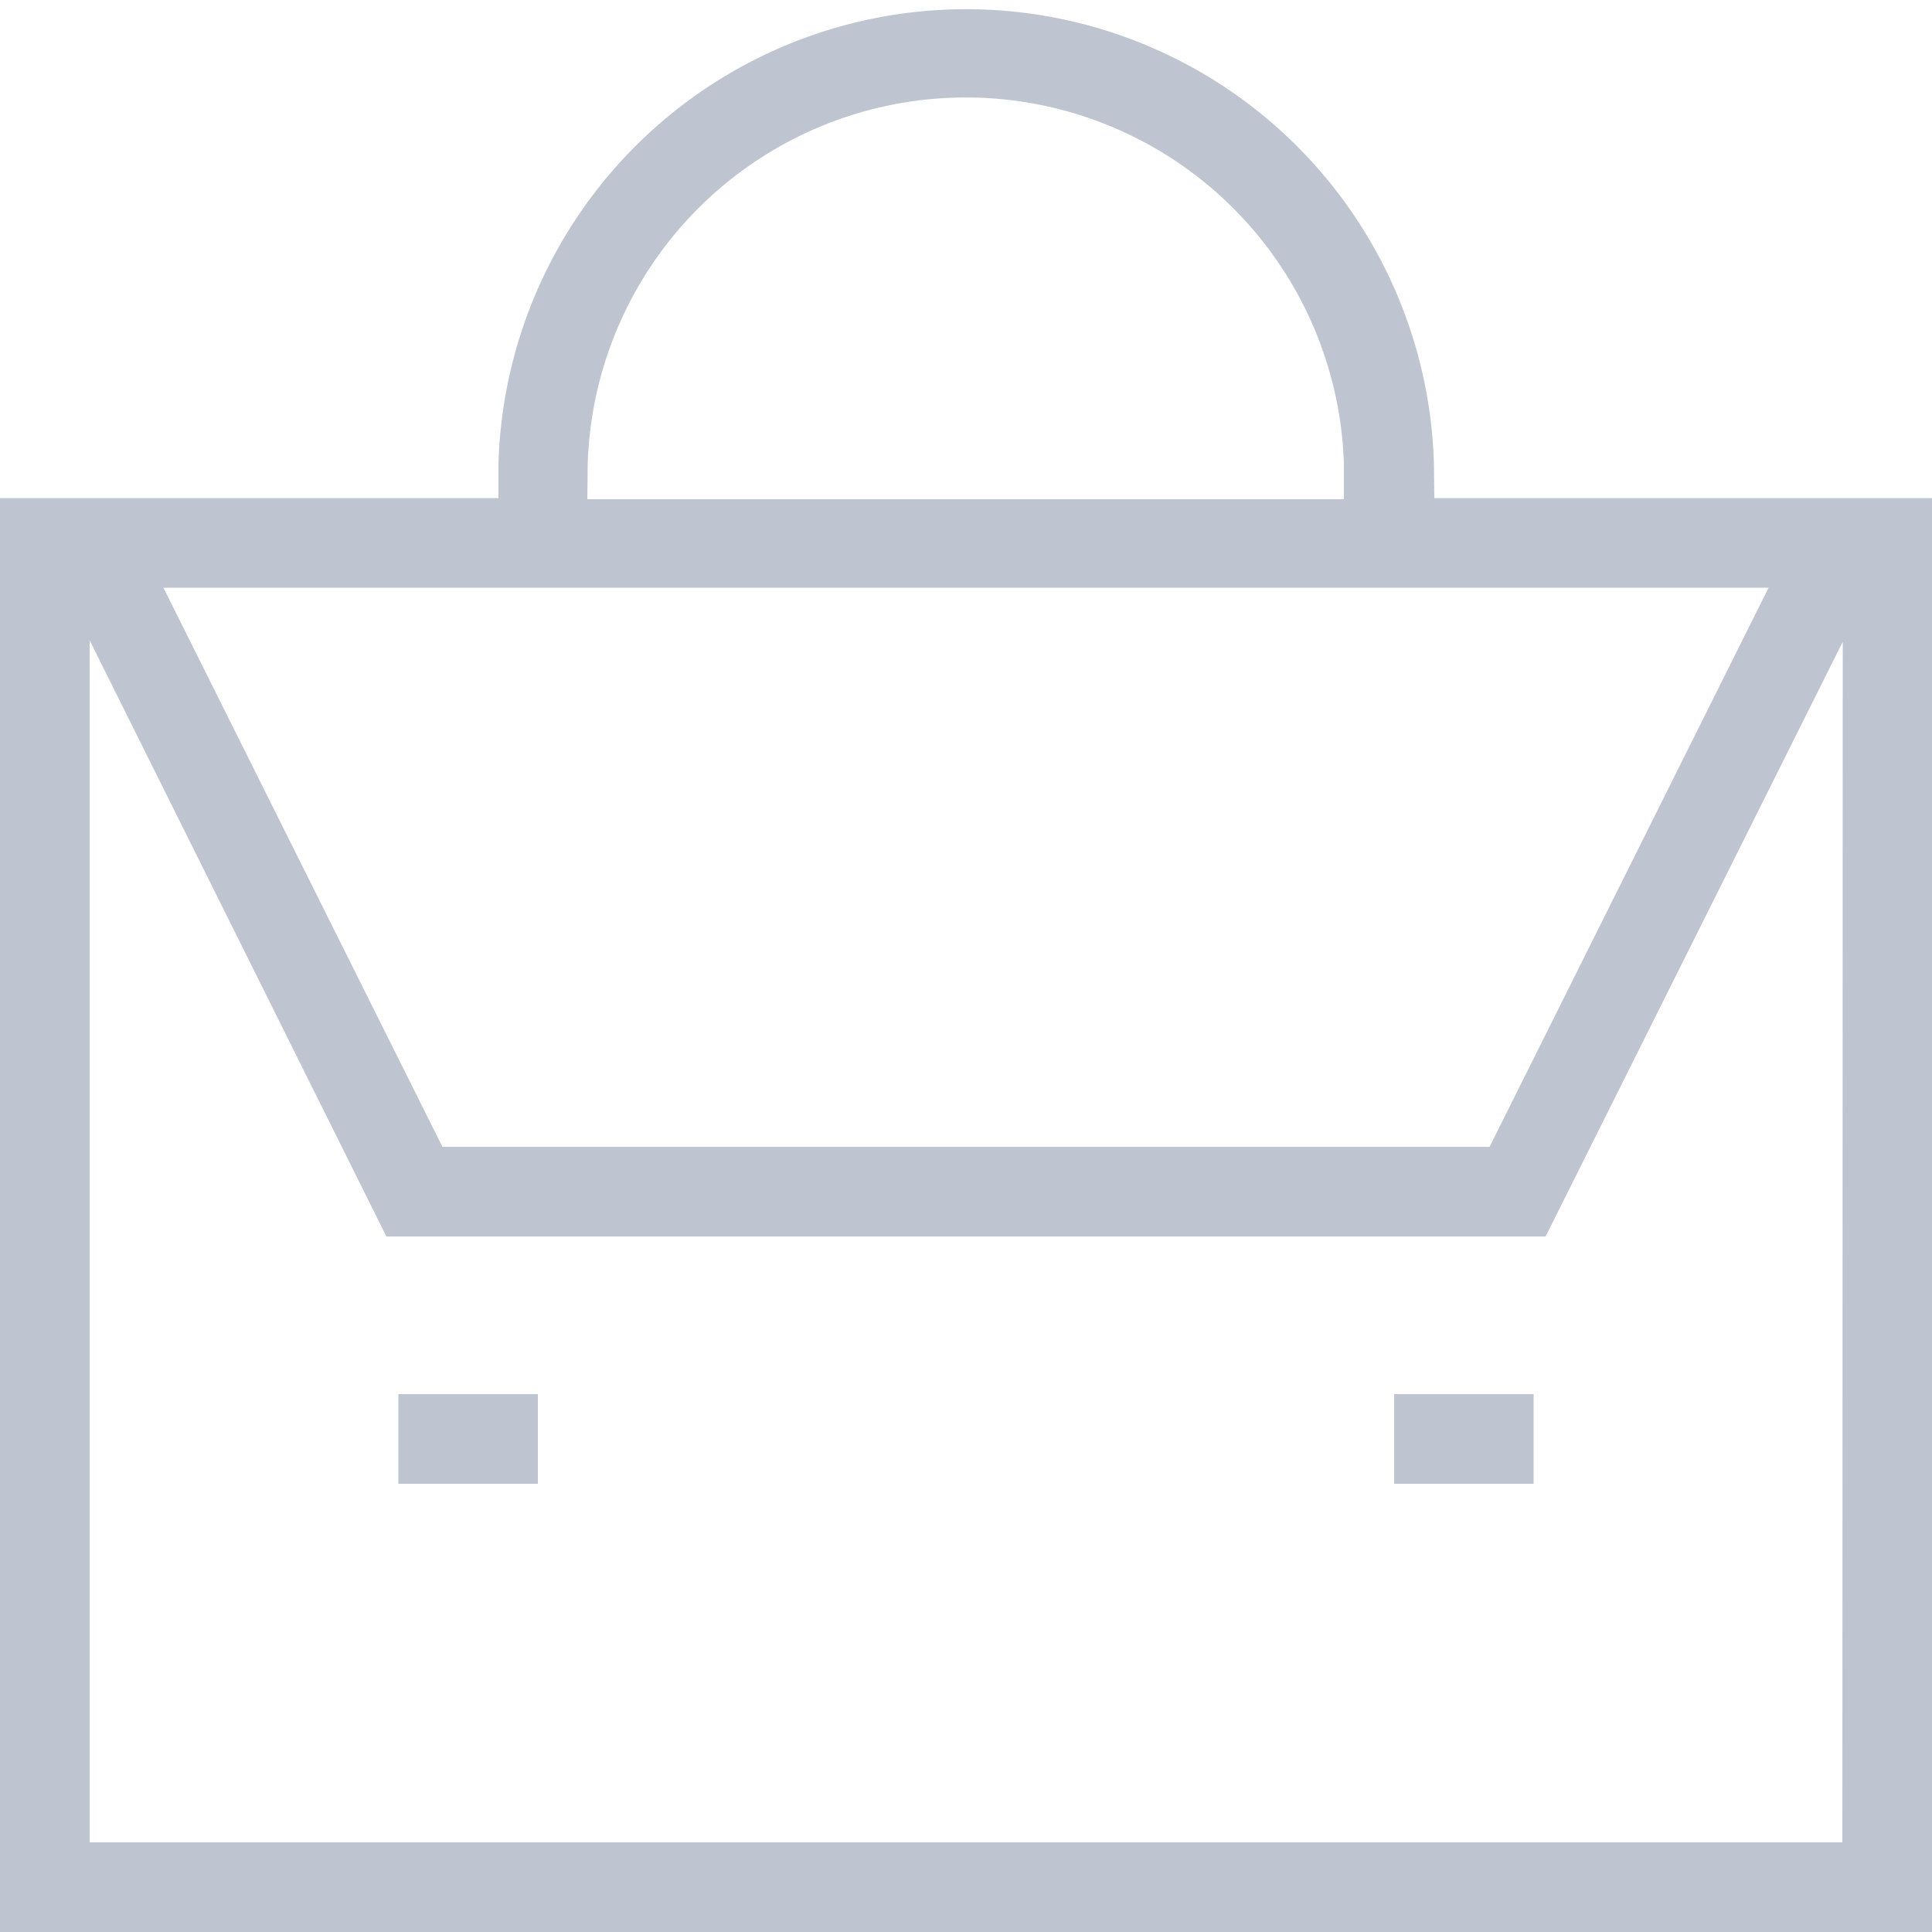 <svg data-name="Layer 1" id="Layer_1" viewBox="0 0 50 50" xmlns="http://www.w3.org/2000/svg">
  <defs>
    <style>.cls-1 {
      fill: #bfc5d0;
    }</style>
  </defs>
  <title>icon</title>
  <path class="cls-1"
        d="M37.11,12a12.11,12.11,0,0,0-24.21,0v.89H0V50H50V12.89H37.12ZM15.21,12a9.79,9.79,0,0,1,19.57,0v.92H15.2ZM47.68,47.68H2.32V16.57L10,32H40l7.69-15.39Zm-9.13-18H11.45L4.23,15.21H45.77Z"/>
  <rect class="cls-1" height="2.32" width="3.61" x="10.31" y="36.08"/>
  <rect class="cls-1" height="2.32" width="3.61" x="36.08" y="36.08"/>
</svg>
